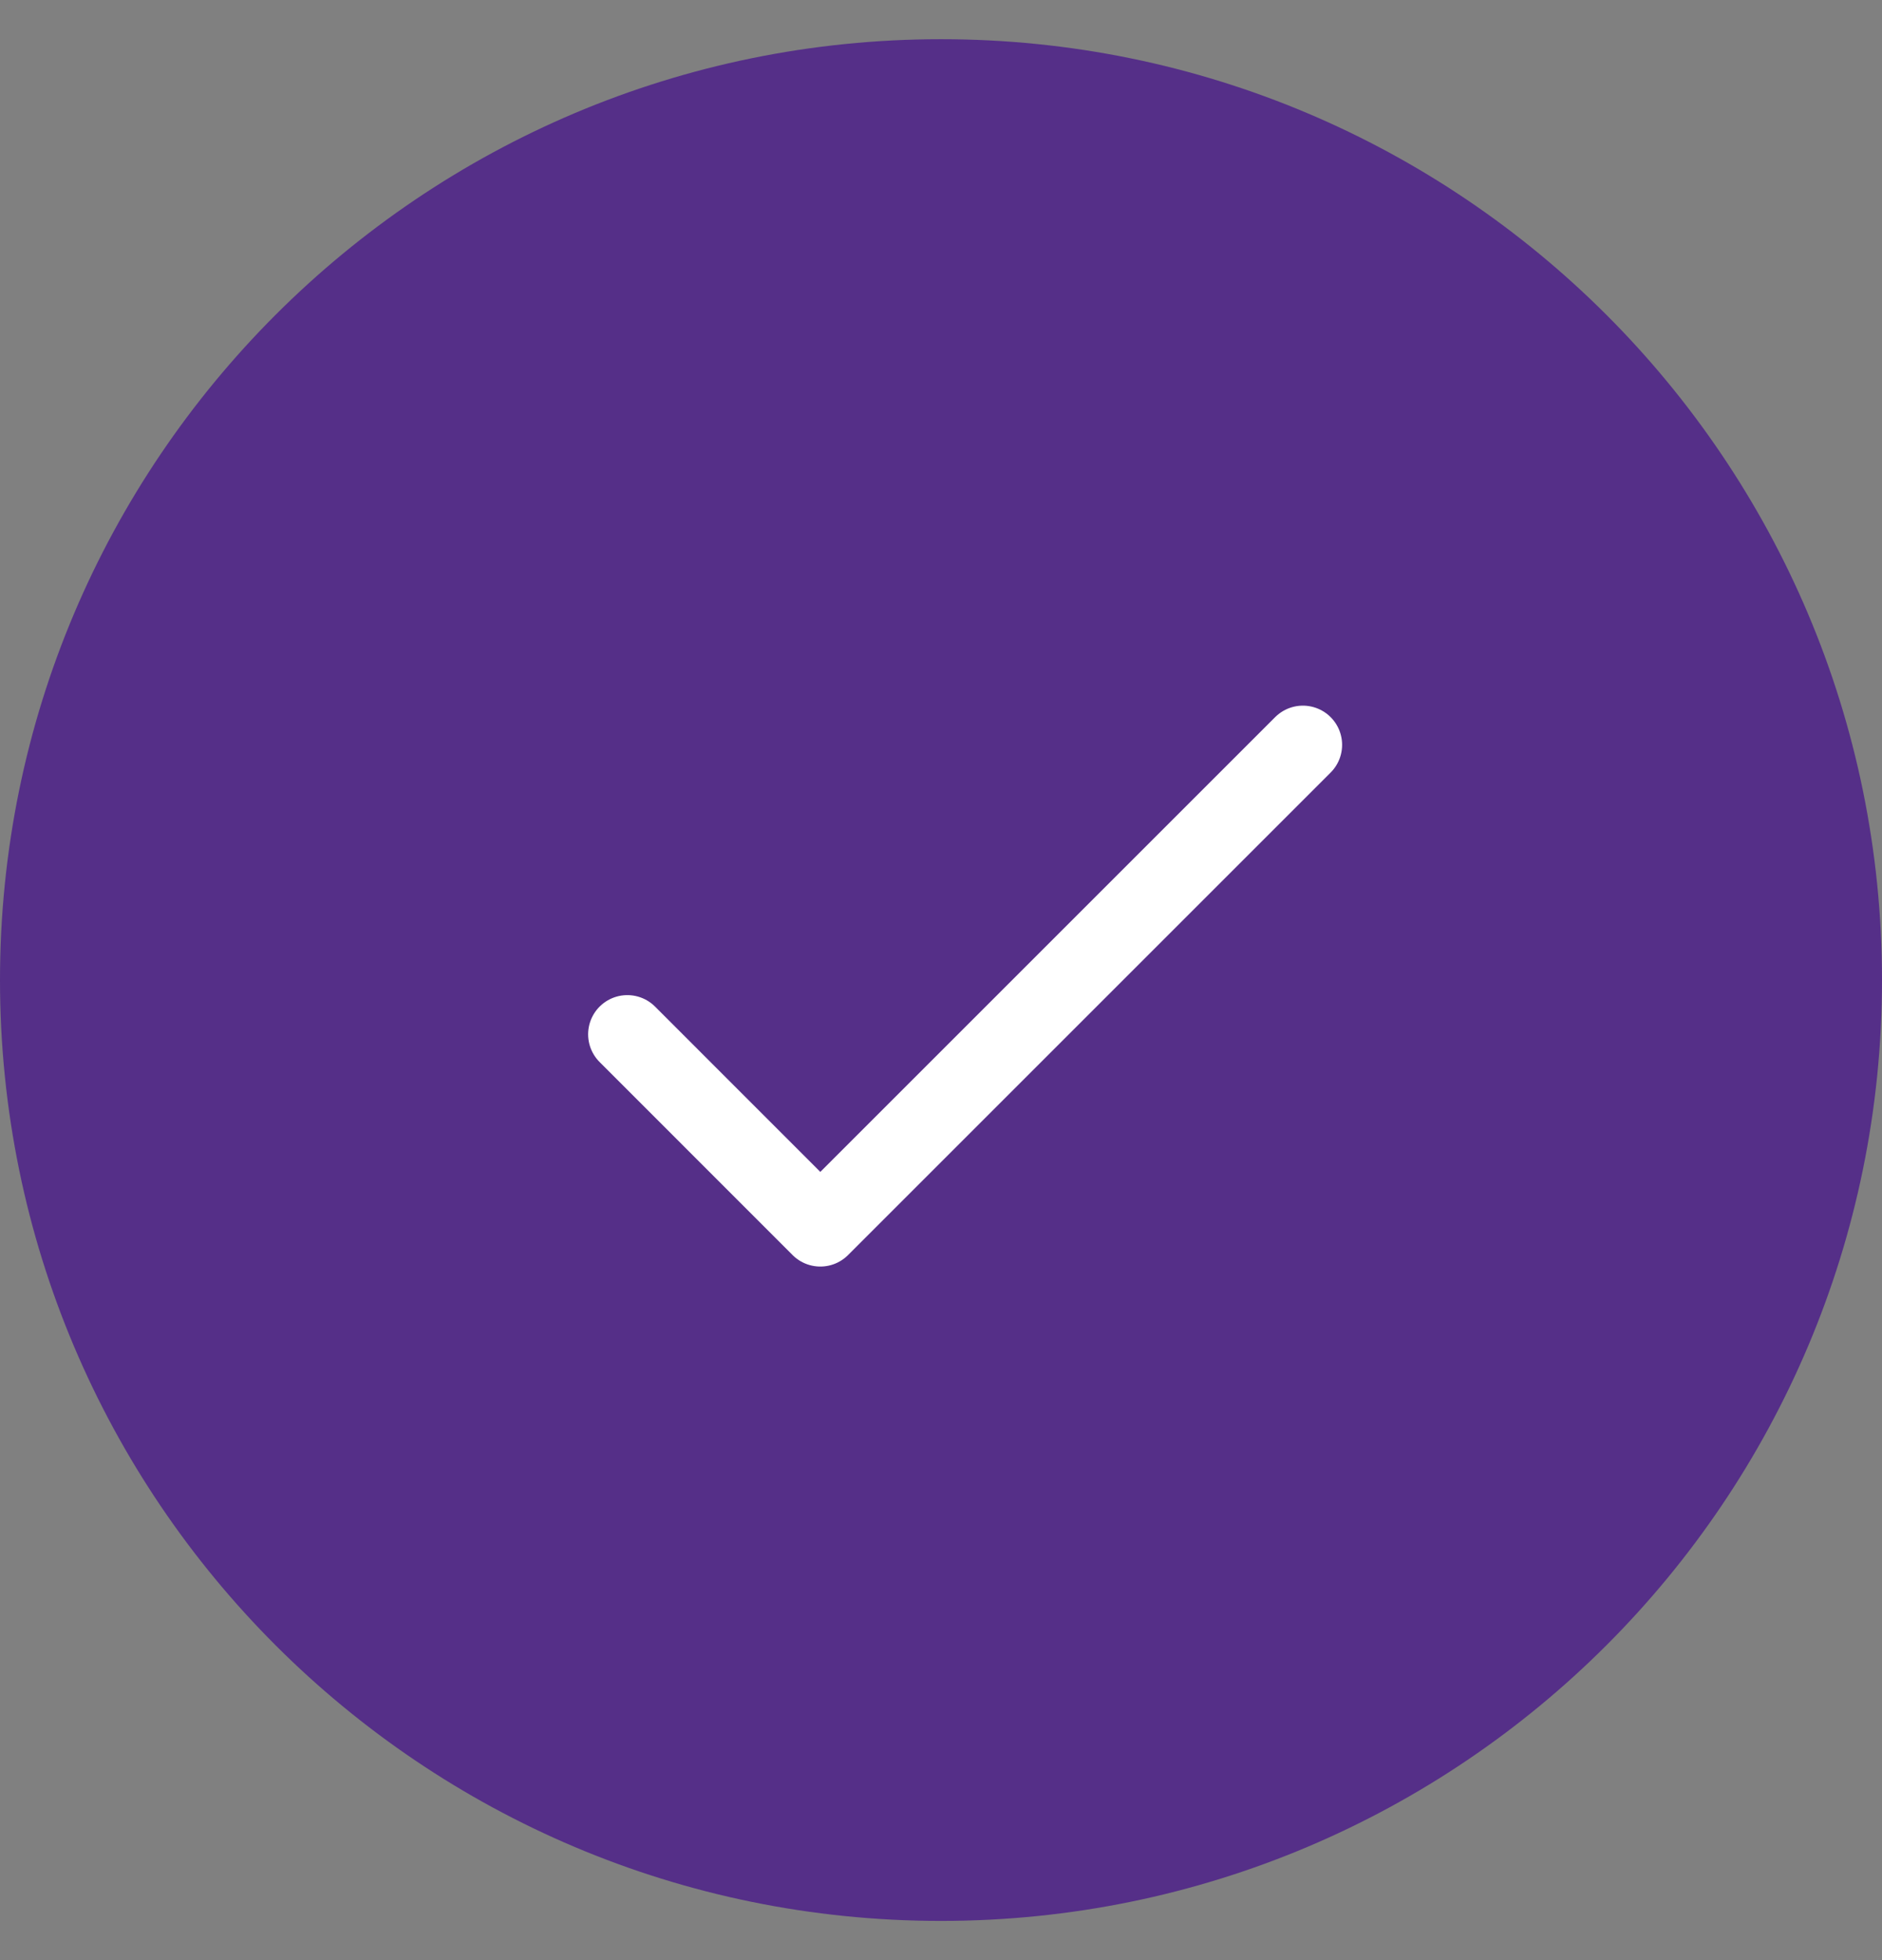 <svg width="24" height="25" viewBox="0 0 24 25" fill="none" xmlns="http://www.w3.org/2000/svg">
<rect x="0" y="0" width="24" height="25" fill="#808080" stroke="none"/>
<g clip-path="url(#clip0_68_91)">
<path d="M12 24.5C18.627 24.5 24 19.127 24 12.5C24 5.873 18.627 0.5 12 0.5C5.373 0.5 0 5.873 0 12.5C0 19.127 5.373 24.5 12 24.5Z" fill="#552F88"/>
<path d="M8 13.192L10.461 15.654L16.615 9.5" fill="#552F88"/>
<path d="M8 13.192L10.461 15.654L16.615 9.5" stroke="white" stroke-linecap="round" stroke-linejoin="round"/>
</g>
<defs>
<clipPath id="clip0_68_91">
<rect width="24" height="25" fill="white"/>
</clipPath>
</defs>
</svg>
